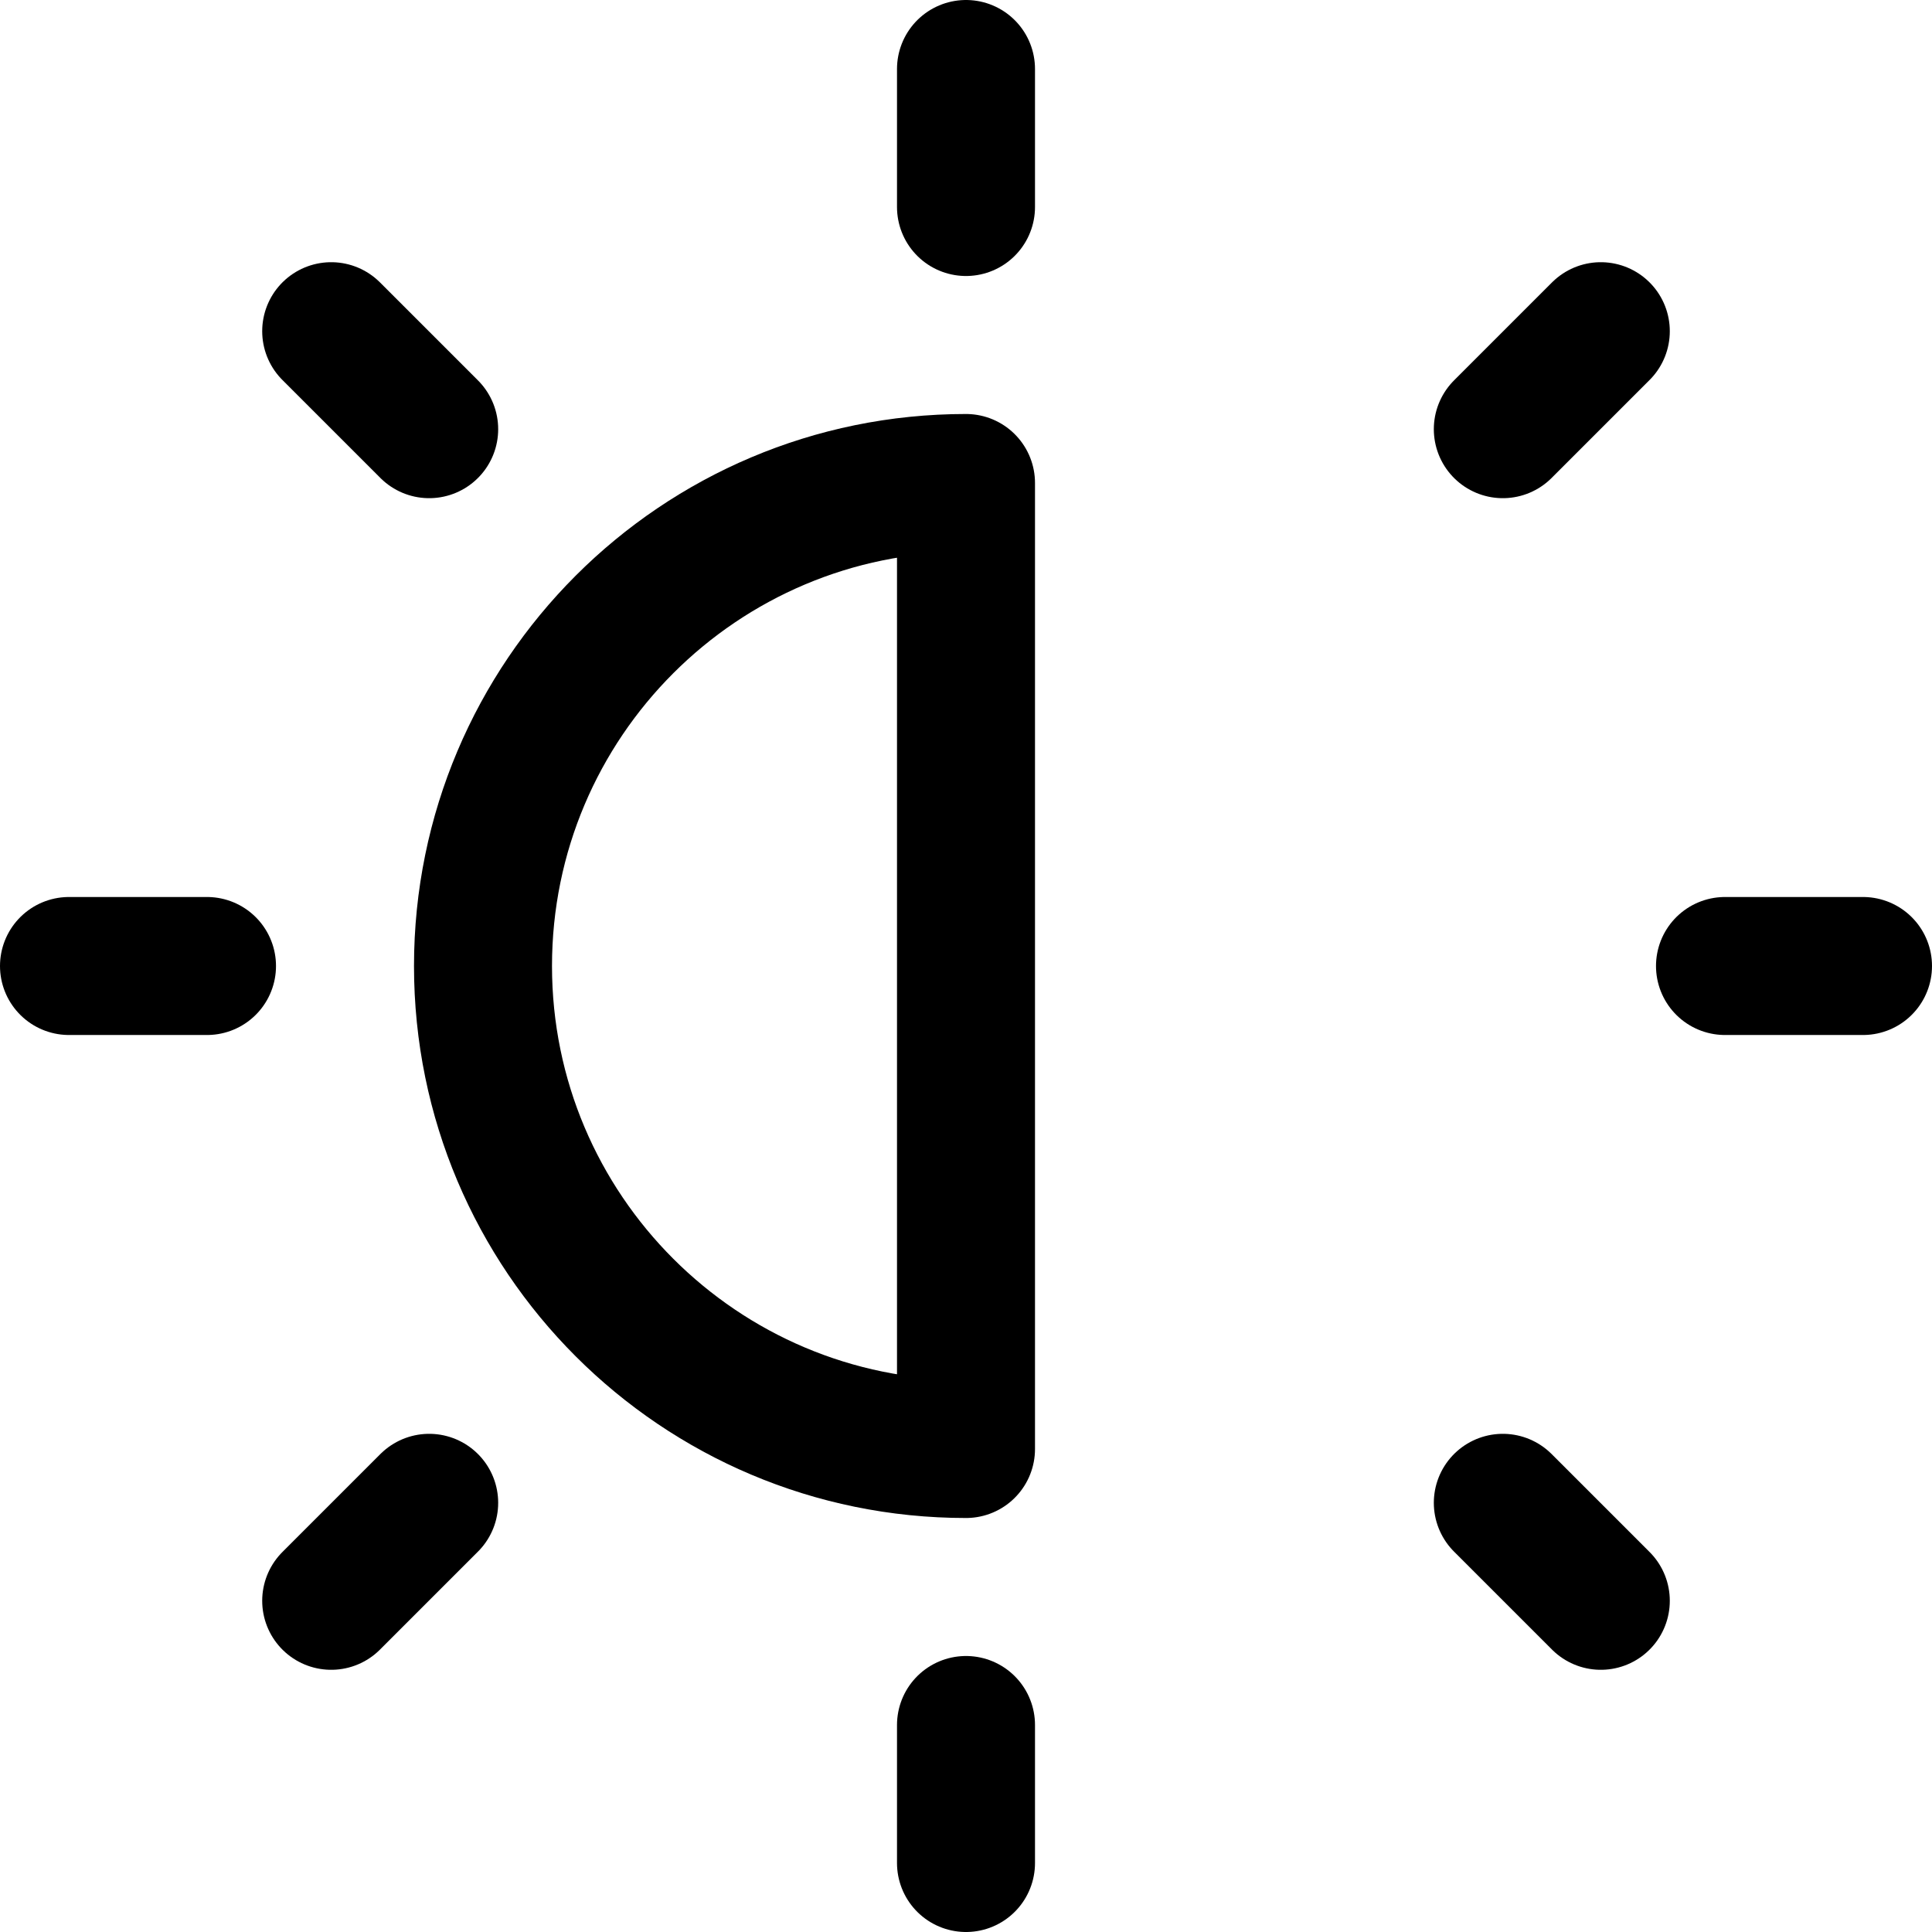 <svg xmlns="http://www.w3.org/2000/svg" width="14" height="14" viewBox="0 0 14 14"><g fill="none" fill-rule="evenodd" stroke-linecap="round" stroke-linejoin="round"><line x1="7" x2="7" y1=".5" y2="1.5" stroke="currentColor"/><line x1="7" x2="7" y1="12.5" y2="13.5" stroke="currentColor"/><line x1="1.5" x2=".5" y1="7" y2="7" stroke="currentColor"/><line x1="3.11" x2="2.4" y1="10.89" y2="11.6" stroke="currentColor"/><line x1="3.11" x2="2.4" y1="3.11" y2="2.4" stroke="currentColor"/><path stroke="currentColor" d="M7,3.5 C5.067,3.5 3.5,5.067 3.5,7 C3.5,8.933 5.067,10.5 7,10.5 L7,3.5 Z"/><line x1="12.5" x2="13.5" y1="7" y2="7" stroke="currentColor"/><line x1="10.89" x2="11.6" y1="10.89" y2="11.6" stroke="currentColor"/><line x1="10.89" x2="11.6" y1="3.11" y2="2.4" stroke="currentColor"/></g></svg>